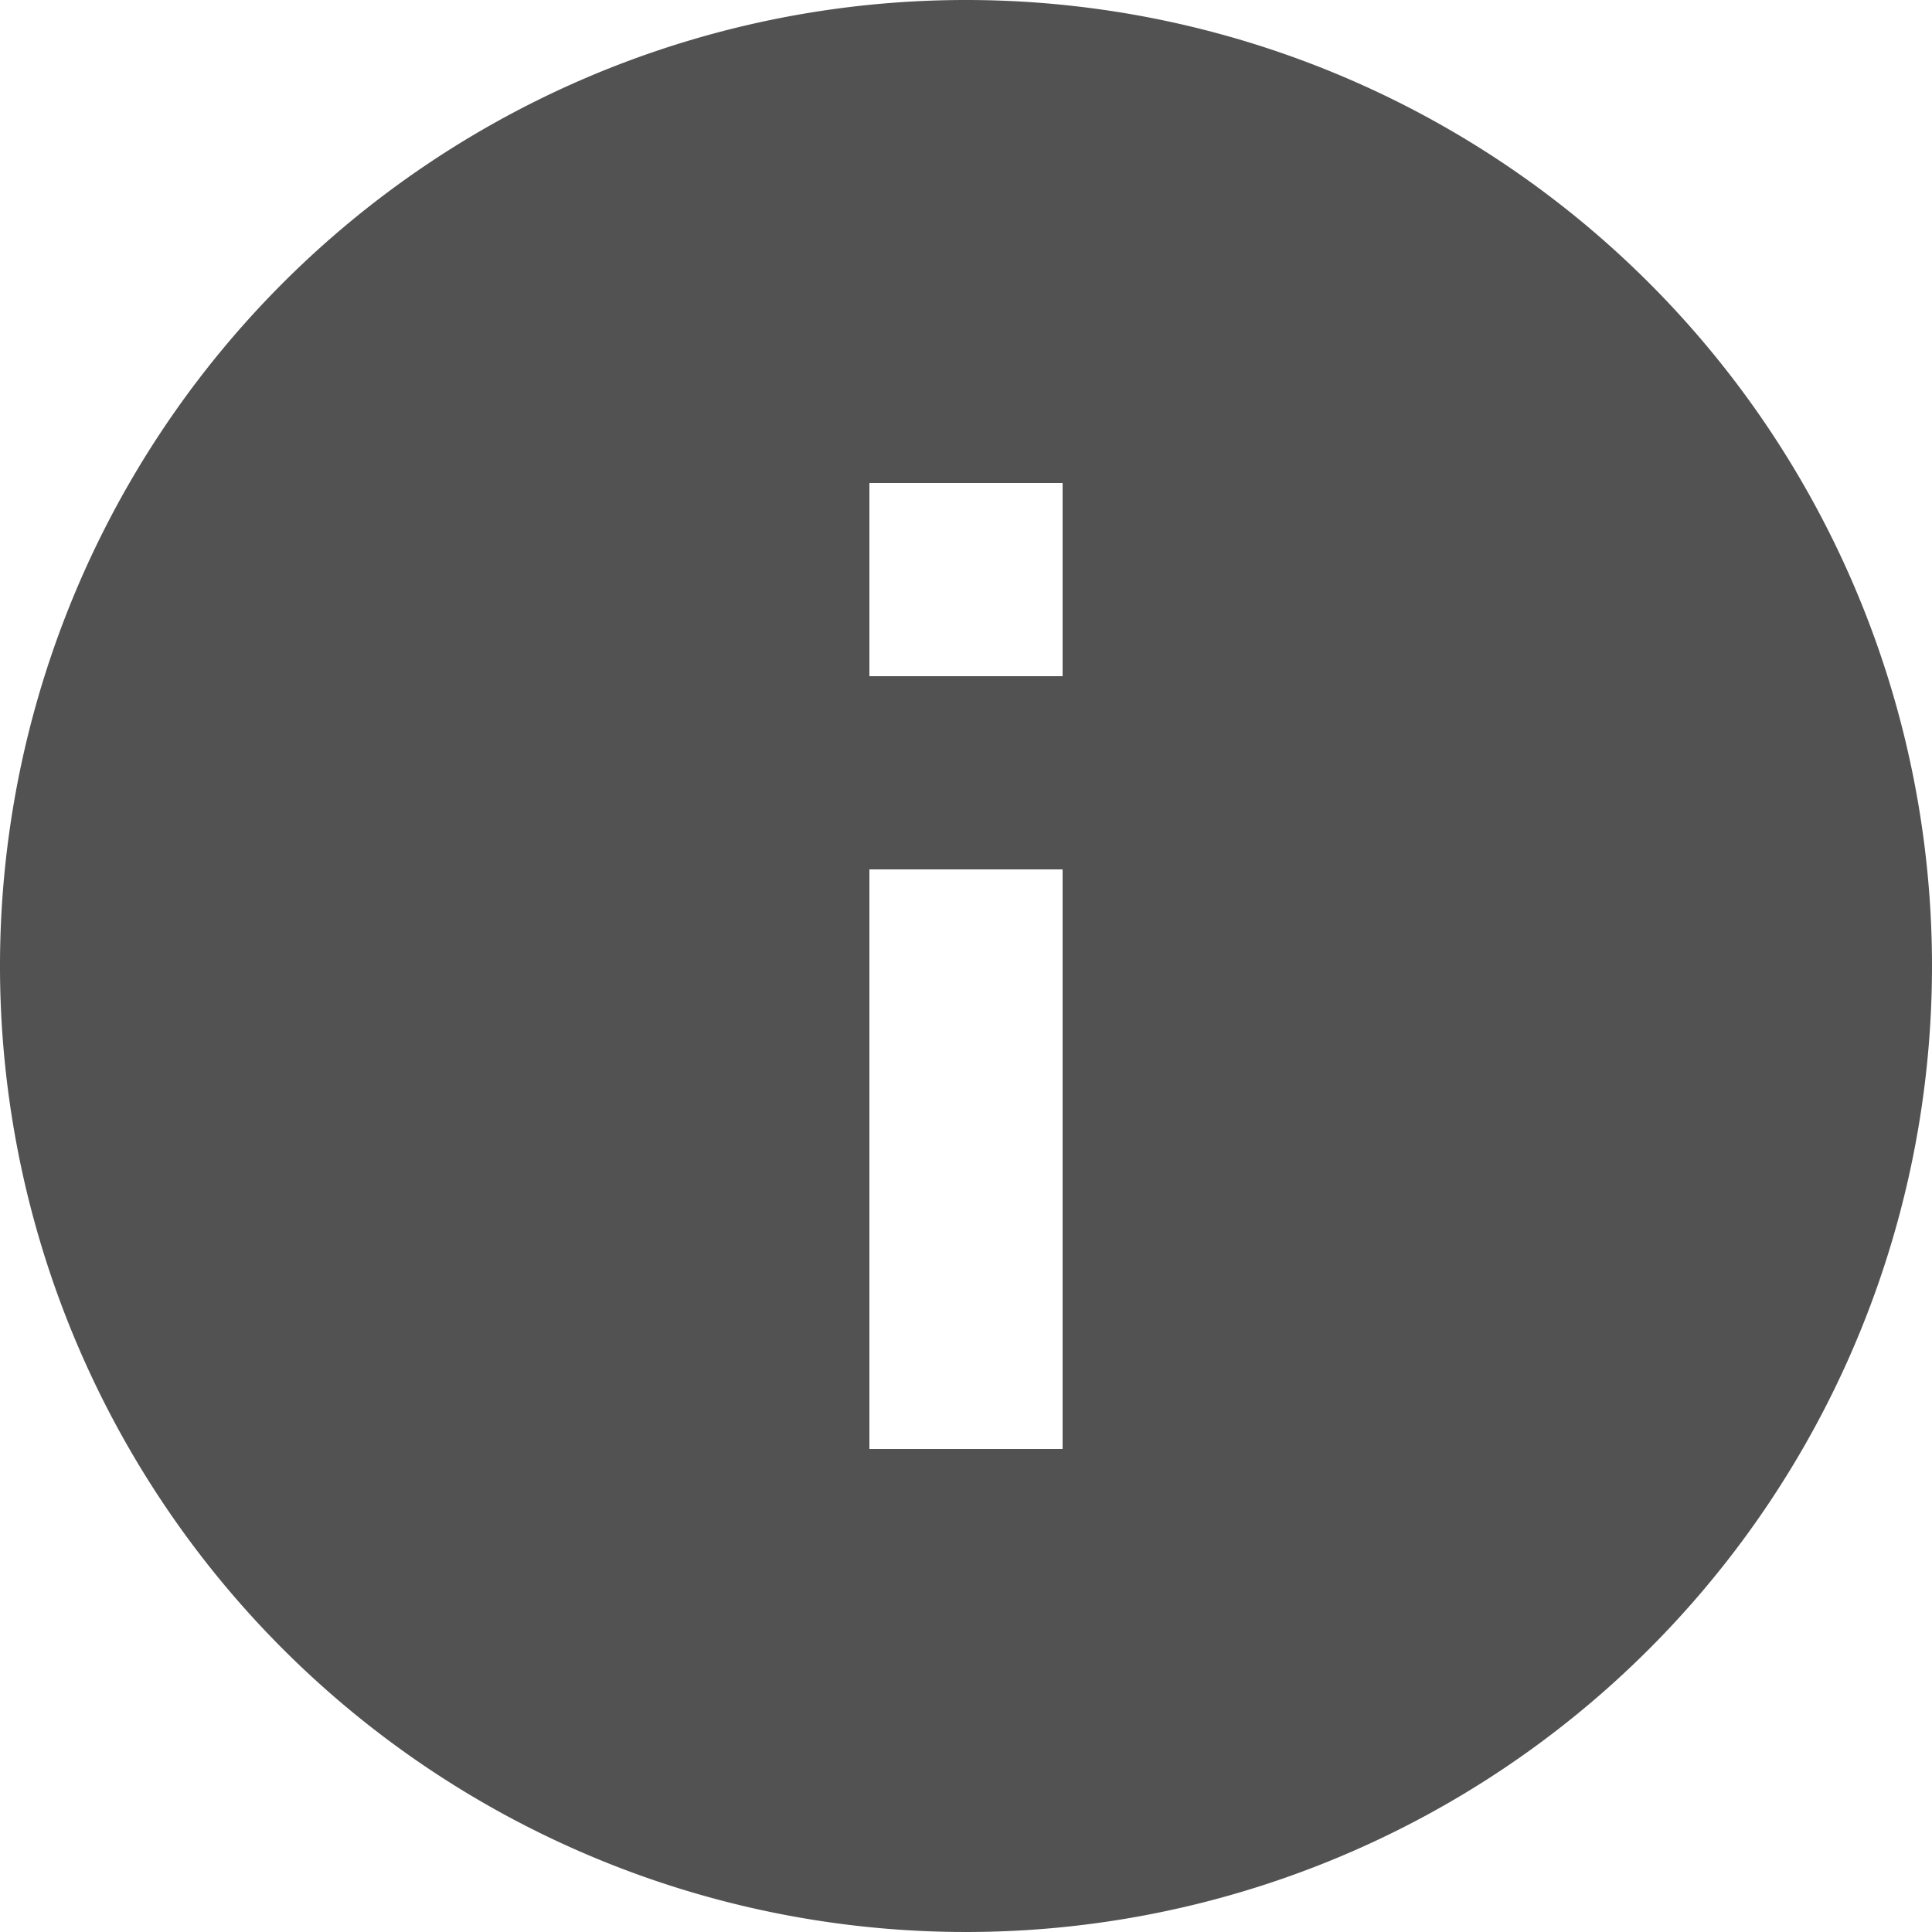 <svg xmlns="http://www.w3.org/2000/svg" width="25" height="25" viewBox="0 0 25 25"><defs><style>.a{fill:none;}.b{fill:#535252;}</style></defs><rect class="a" width="25" height="25"/><path class="b" d="M12.5,0A12.5,12.5,0,1,0,25,12.5,12.5,12.5,0,0,0,12.5,0Zm1.25,18.75h-2.5v-7.5h2.5Zm0-10h-2.5V6.25h2.5Z"/></svg>